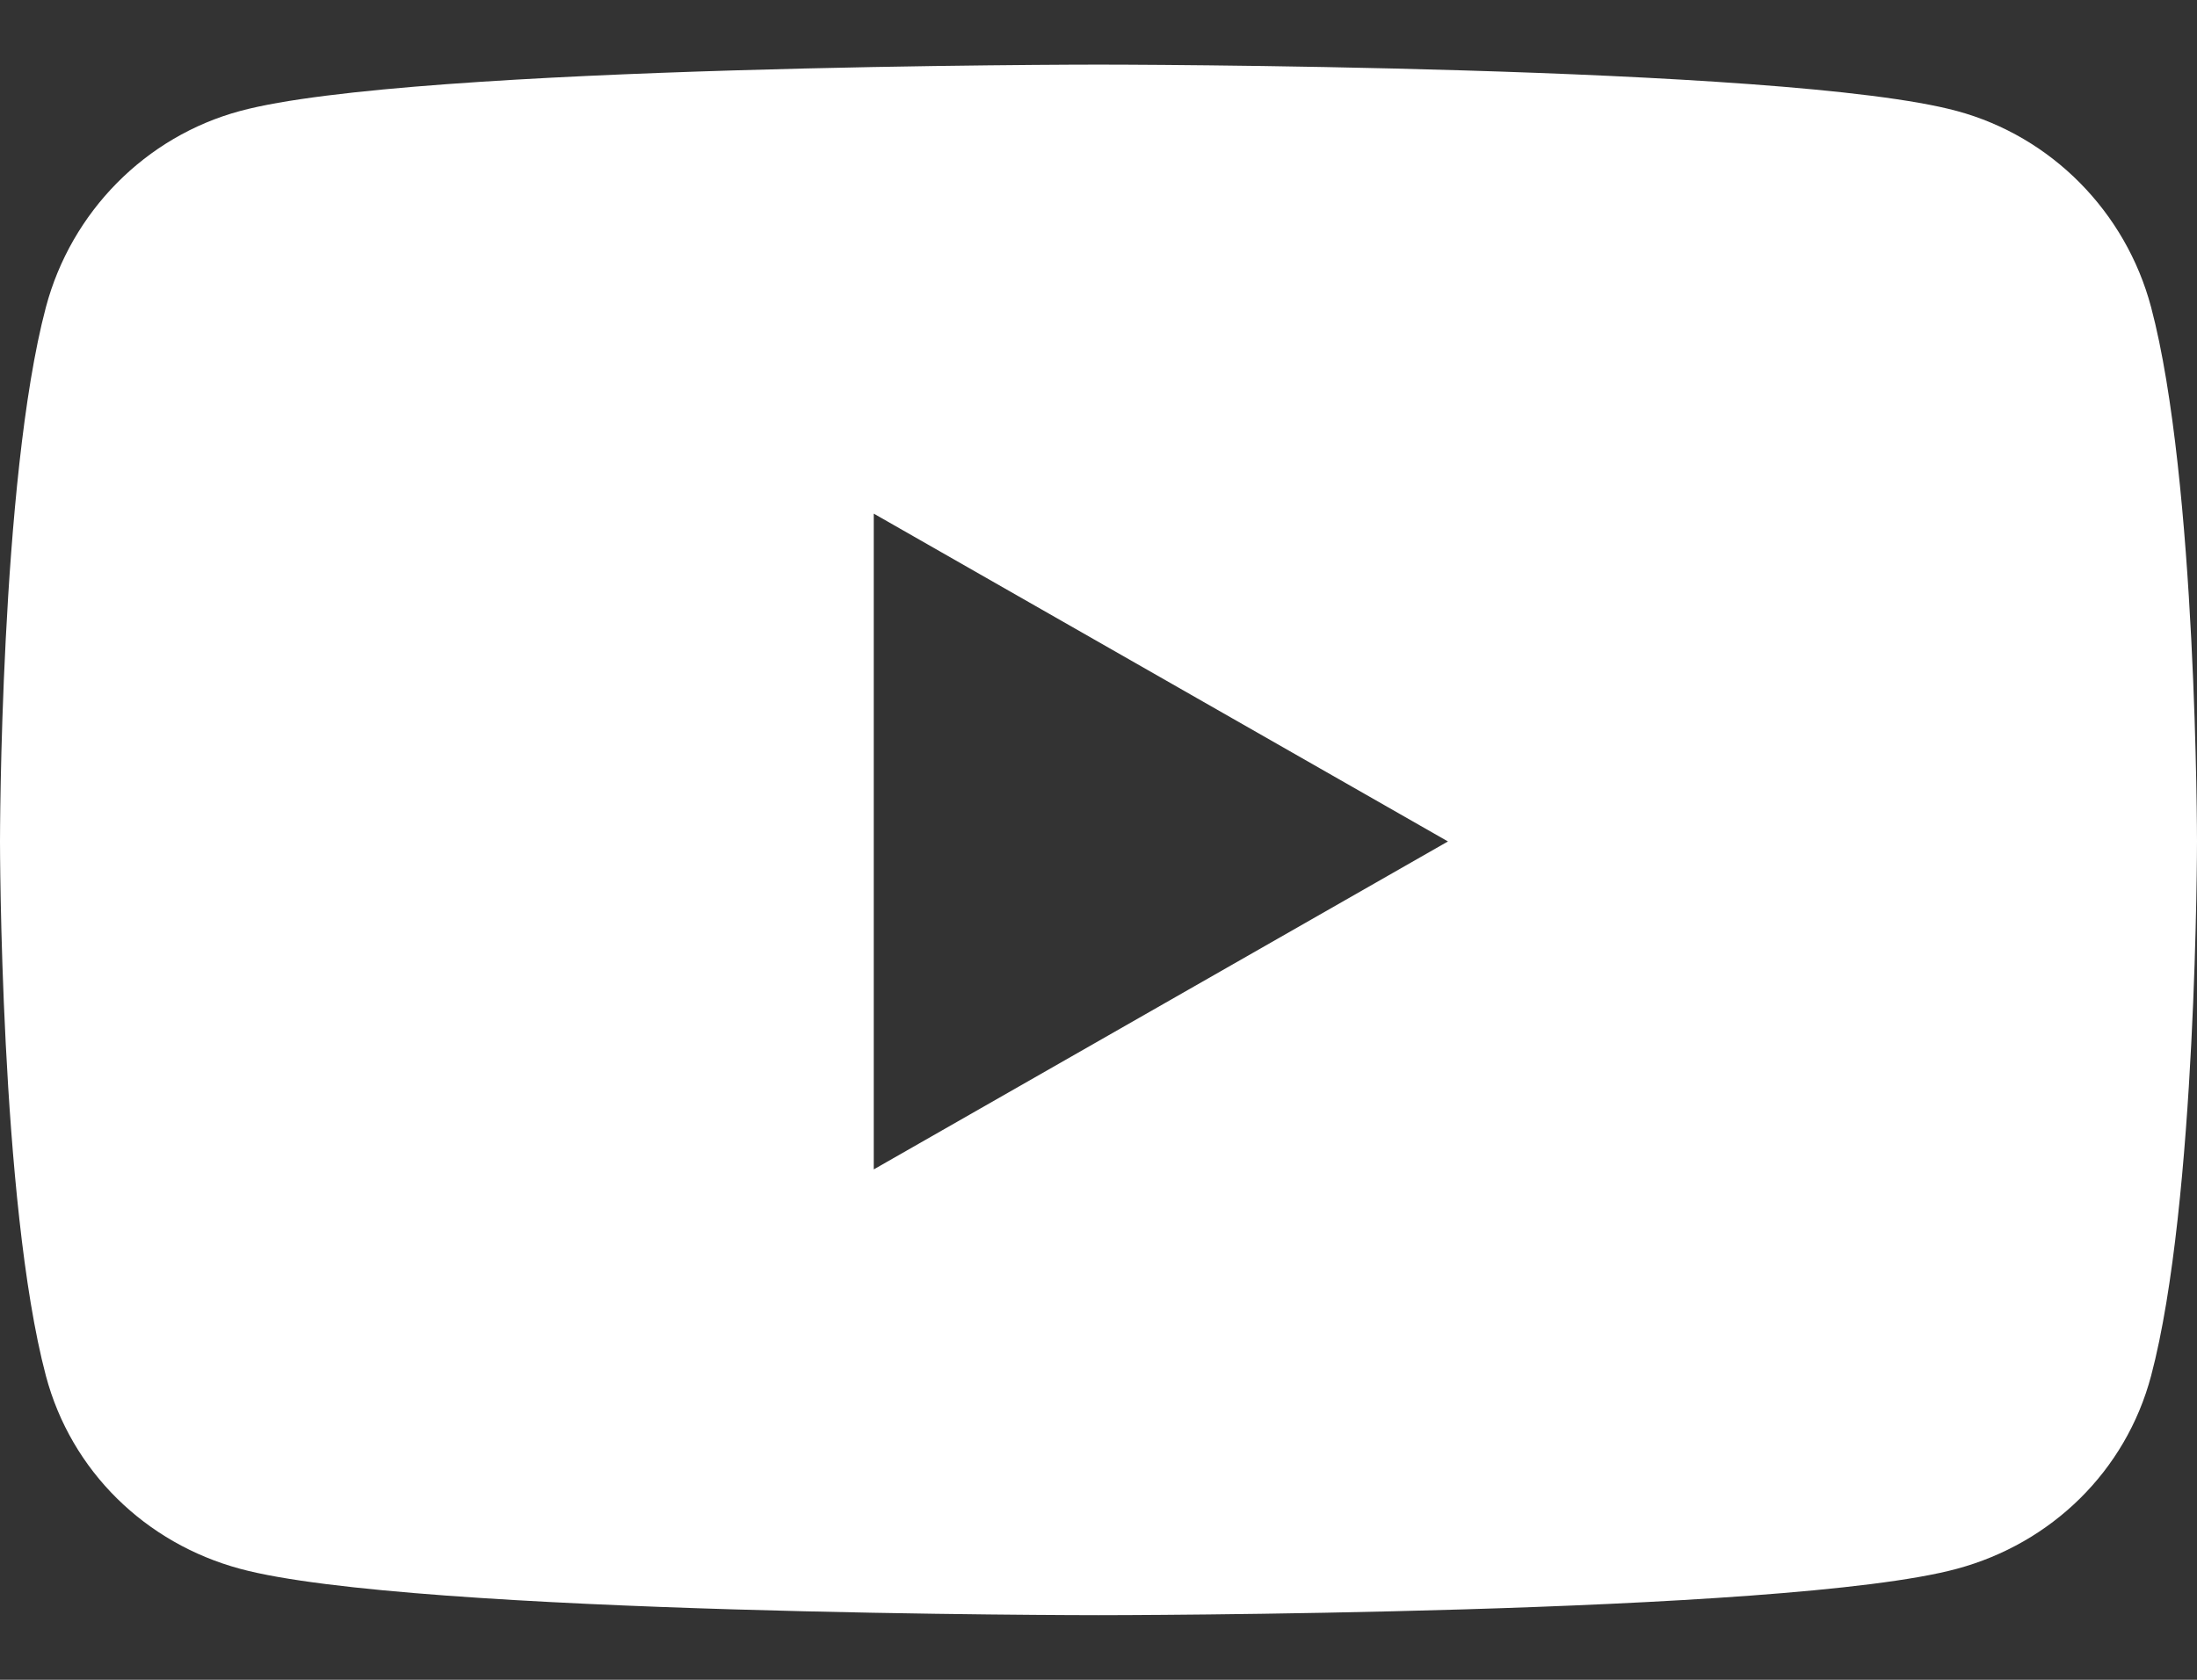 <svg width="17" height="13" viewBox="0 0 17 13" fill="none" xmlns="http://www.w3.org/2000/svg">
<rect x="0" y="0" width="17" height="13" fill="#333333" stroke="none"/>
<path d="M16.645 2.378C16.449 1.639 15.873 1.056 15.142 0.859C13.816 0.5 8.5 0.5 8.5 0.5C8.5 0.5 3.184 0.5 1.858 0.859C1.127 1.056 0.551 1.639 0.355 2.378C0 3.717 0 6.512 0 6.512C0 6.512 0 9.307 0.355 10.647C0.551 11.386 1.127 11.944 1.858 12.141C3.184 12.5 8.5 12.5 8.5 12.5C8.5 12.5 13.816 12.5 15.142 12.141C15.873 11.944 16.449 11.386 16.645 10.647C17 9.307 17 6.512 17 6.512C17 6.512 17 3.717 16.645 2.378ZM6.761 9.05V3.975L11.204 6.512L6.761 9.05Z" fill="white" />
</svg>